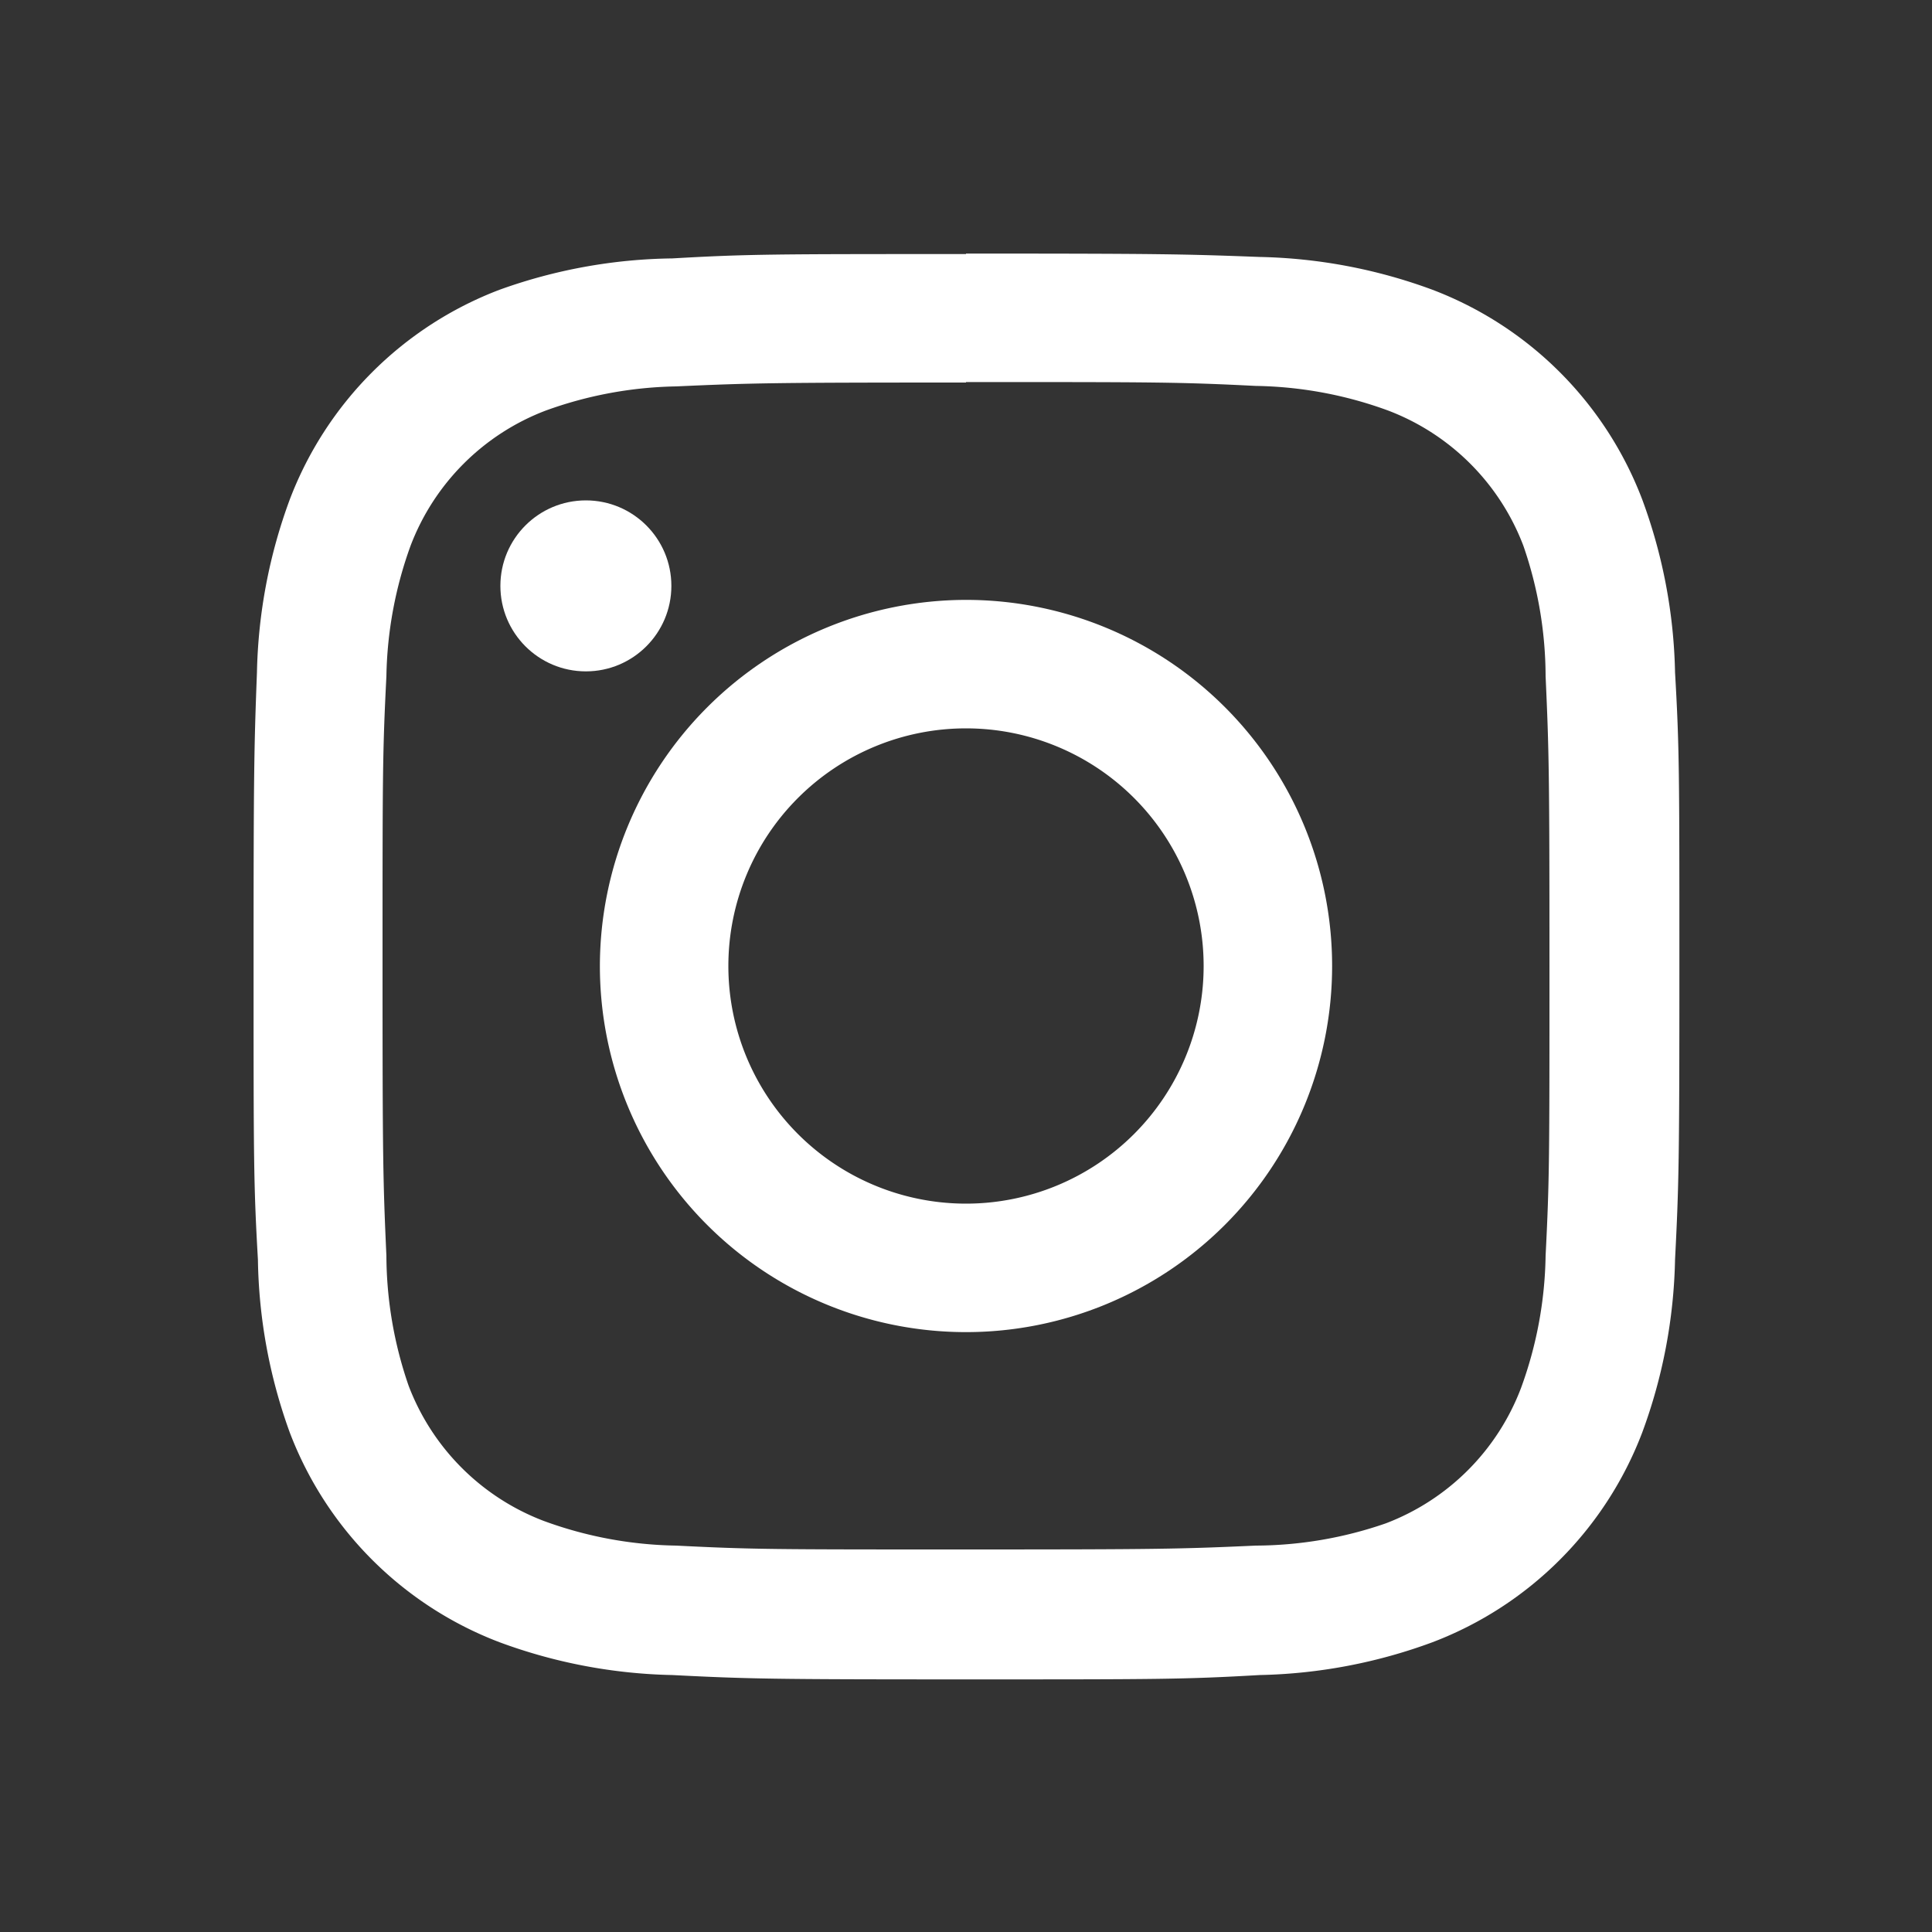 <svg id="Layer_1" data-name="Layer 1" xmlns="http://www.w3.org/2000/svg" viewBox="0 0 40 40"><rect x="0" y="0" width="40" height="40" fill="#333333" stroke="none"/><defs><style>.cls-1{fill:#fff;}</style></defs><path class="cls-1" d="M20,7.91c3.94,0,4.41,0,6,.08a8.31,8.31,0,0,1,2.74.51,4.83,4.83,0,0,1,2.8,2.8A8.31,8.31,0,0,1,32,14c.07,1.55.08,2,.08,6s0,4.41-.08,6a8.31,8.31,0,0,1-.51,2.74,4.83,4.83,0,0,1-2.8,2.8A8.31,8.31,0,0,1,26,32c-1.55.07-2,.08-6,.08s-4.41,0-6-.08a8.31,8.31,0,0,1-2.74-.51,4.83,4.83,0,0,1-2.8-2.8A8.31,8.31,0,0,1,8,26c-.07-1.55-.08-2-.08-6s0-4.41.08-6A8.31,8.31,0,0,1,8.5,11.3a4.83,4.83,0,0,1,2.8-2.8A8.31,8.31,0,0,1,14,8c1.55-.07,2-.08,6-.08m0-2.66c-4,0-4.51,0-6.08.09A10.93,10.93,0,0,0,10.34,6,7.5,7.5,0,0,0,6,10.34a10.93,10.93,0,0,0-.68,3.58C5.26,15.49,5.25,16,5.25,20s0,4.51.09,6.08A10.93,10.93,0,0,0,6,29.66,7.5,7.5,0,0,0,10.34,34a10.93,10.93,0,0,0,3.58.68c1.57.08,2.07.09,6.08.09s4.51,0,6.08-.09A10.93,10.93,0,0,0,29.66,34,7.5,7.5,0,0,0,34,29.66a10.93,10.93,0,0,0,.68-3.58c.08-1.57.09-2.07.09-6.08s0-4.51-.09-6.08A10.93,10.93,0,0,0,34,10.34,7.5,7.5,0,0,0,29.66,6a10.93,10.93,0,0,0-3.58-.68C24.51,5.26,24,5.25,20,5.25Z"/><path class="cls-1" d="M12.42,20A7.58,7.58,0,1,0,20,12.42,7.59,7.59,0,0,0,12.42,20Zm2.66,0A4.92,4.92,0,1,1,20,24.92,4.92,4.92,0,0,1,15.08,20Z"/><circle class="cls-1" cx="12.13" cy="12.13" r="1.77"/></svg>